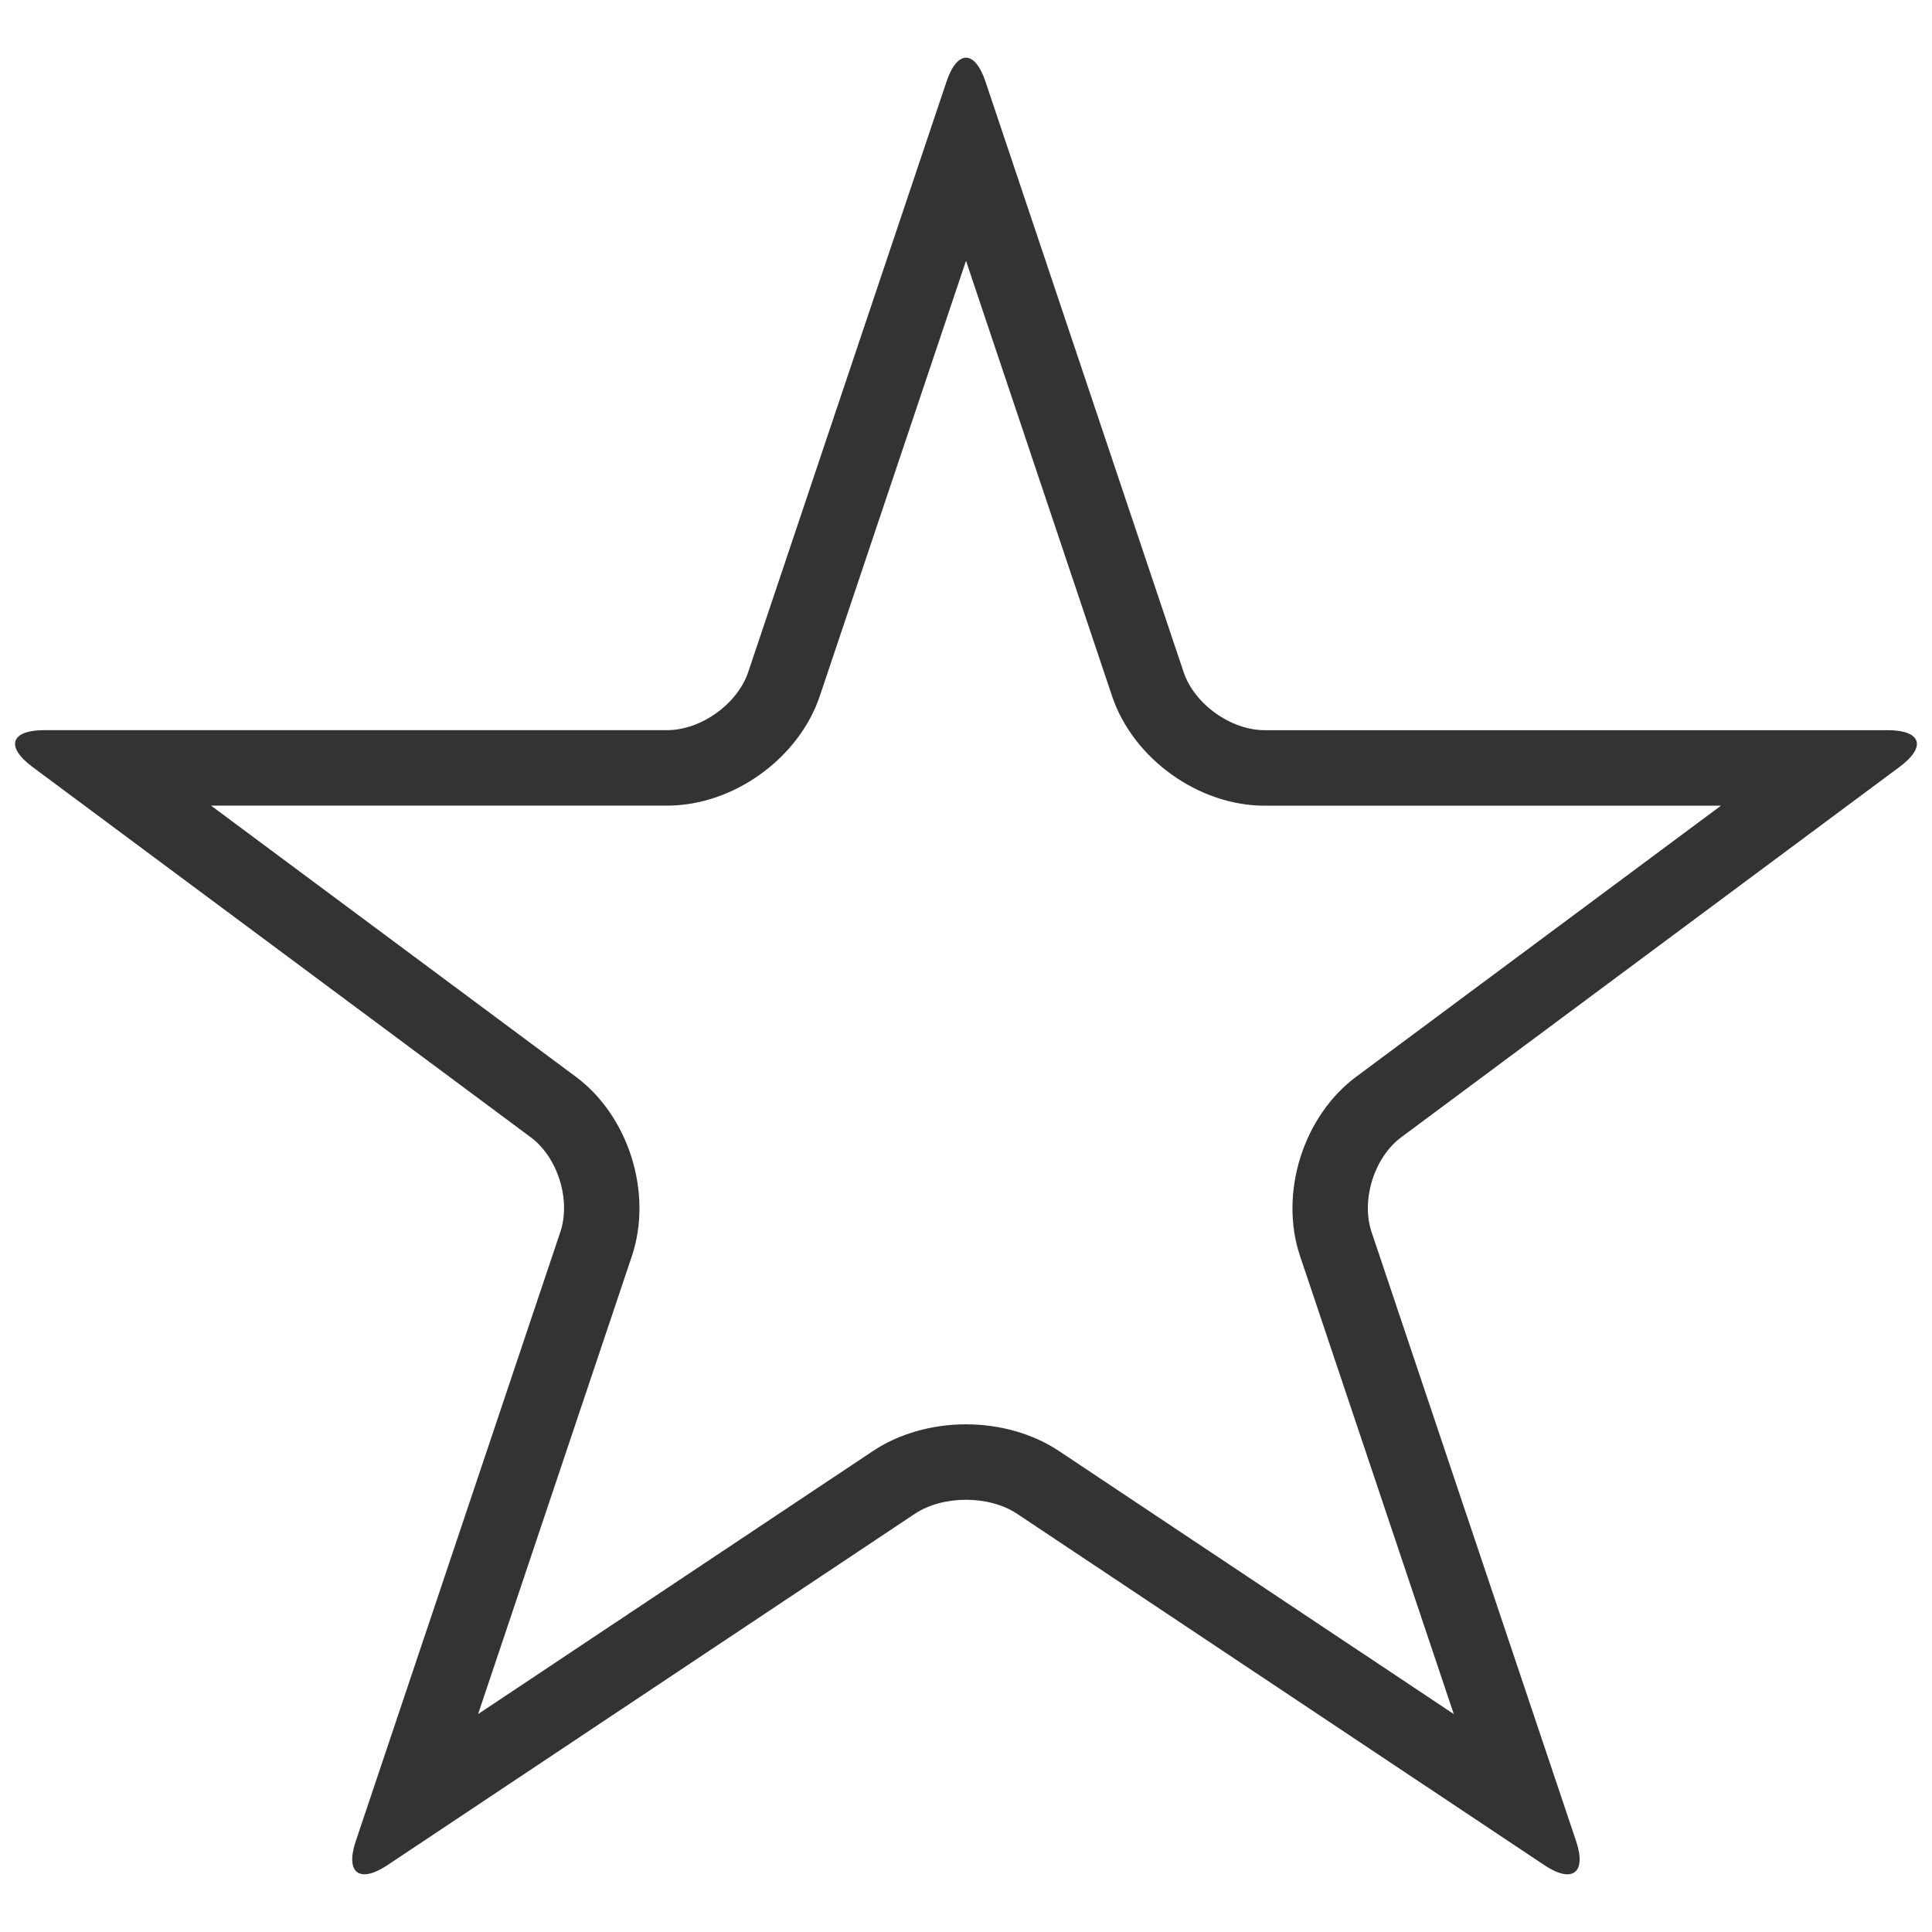 <?xml version="1.0" encoding="iso-8859-1"?>
<!-- Generator: Adobe Illustrator 14.0.0, SVG Export Plug-In . SVG Version: 6.00 Build 43363)  -->
<!DOCTYPE svg PUBLIC "-//W3C//DTD SVG 1.1//EN" "http://www.w3.org/Graphics/SVG/1.1/DTD/svg11.dtd">
<svg version="1.1" id="icon-m-common-favorite-unmark-layer"
	 xmlns="http://www.w3.org/2000/svg" xmlns:xlink="http://www.w3.org/1999/xlink" x="0px" y="0px" width="48px" height="48px"
	 viewBox="0 0 48 48" style="enable-background:new 0 0 48 48;" xml:space="preserve">
<g id="icon-m-common-favorite-unmark">
	<rect style="fill:none;" width="48" height="48"/>
	<path style="fill:#333333;" d="M46.896,18.141H31.416c-0.838,0-1.745-0.651-2.01-1.445L24.485,2.03
		c-0.267-0.796-0.703-0.796-0.97,0l-4.925,14.665c-0.267,0.794-1.172,1.445-2.011,1.445H1.105c-0.842,0-0.975,0.409-0.301,0.912
		l12.378,9.2c0.676,0.499,1.006,1.561,0.739,2.357l-5.08,15.128c-0.268,0.795,0.084,1.066,0.783,0.603l13.105-8.73
		c0.7-0.465,1.842-0.465,2.541,0l13.101,8.73c0.698,0.464,1.053,0.192,0.785-0.603l-5.08-15.128
		c-0.266-0.797,0.066-1.858,0.741-2.357l12.379-9.2C47.869,18.55,47.735,18.141,46.896,18.141z M33.699,26.748
		c-1.32,0.977-1.924,2.894-1.4,4.457l3.82,11.381l-9.809-6.536c-0.645-0.429-1.463-0.663-2.31-0.663
		c-0.846,0-1.666,0.234-2.308,0.661l-9.814,6.538l3.821-11.379c0.524-1.568-0.079-3.485-1.403-4.463l-9.052-6.728l11.336-0.001
		c1.637,0,3.266-1.17,3.788-2.723L24,6.479l3.628,10.813c0.519,1.553,2.147,2.725,3.788,2.725h11.341L33.699,26.748z"/>
</g>
</svg>
